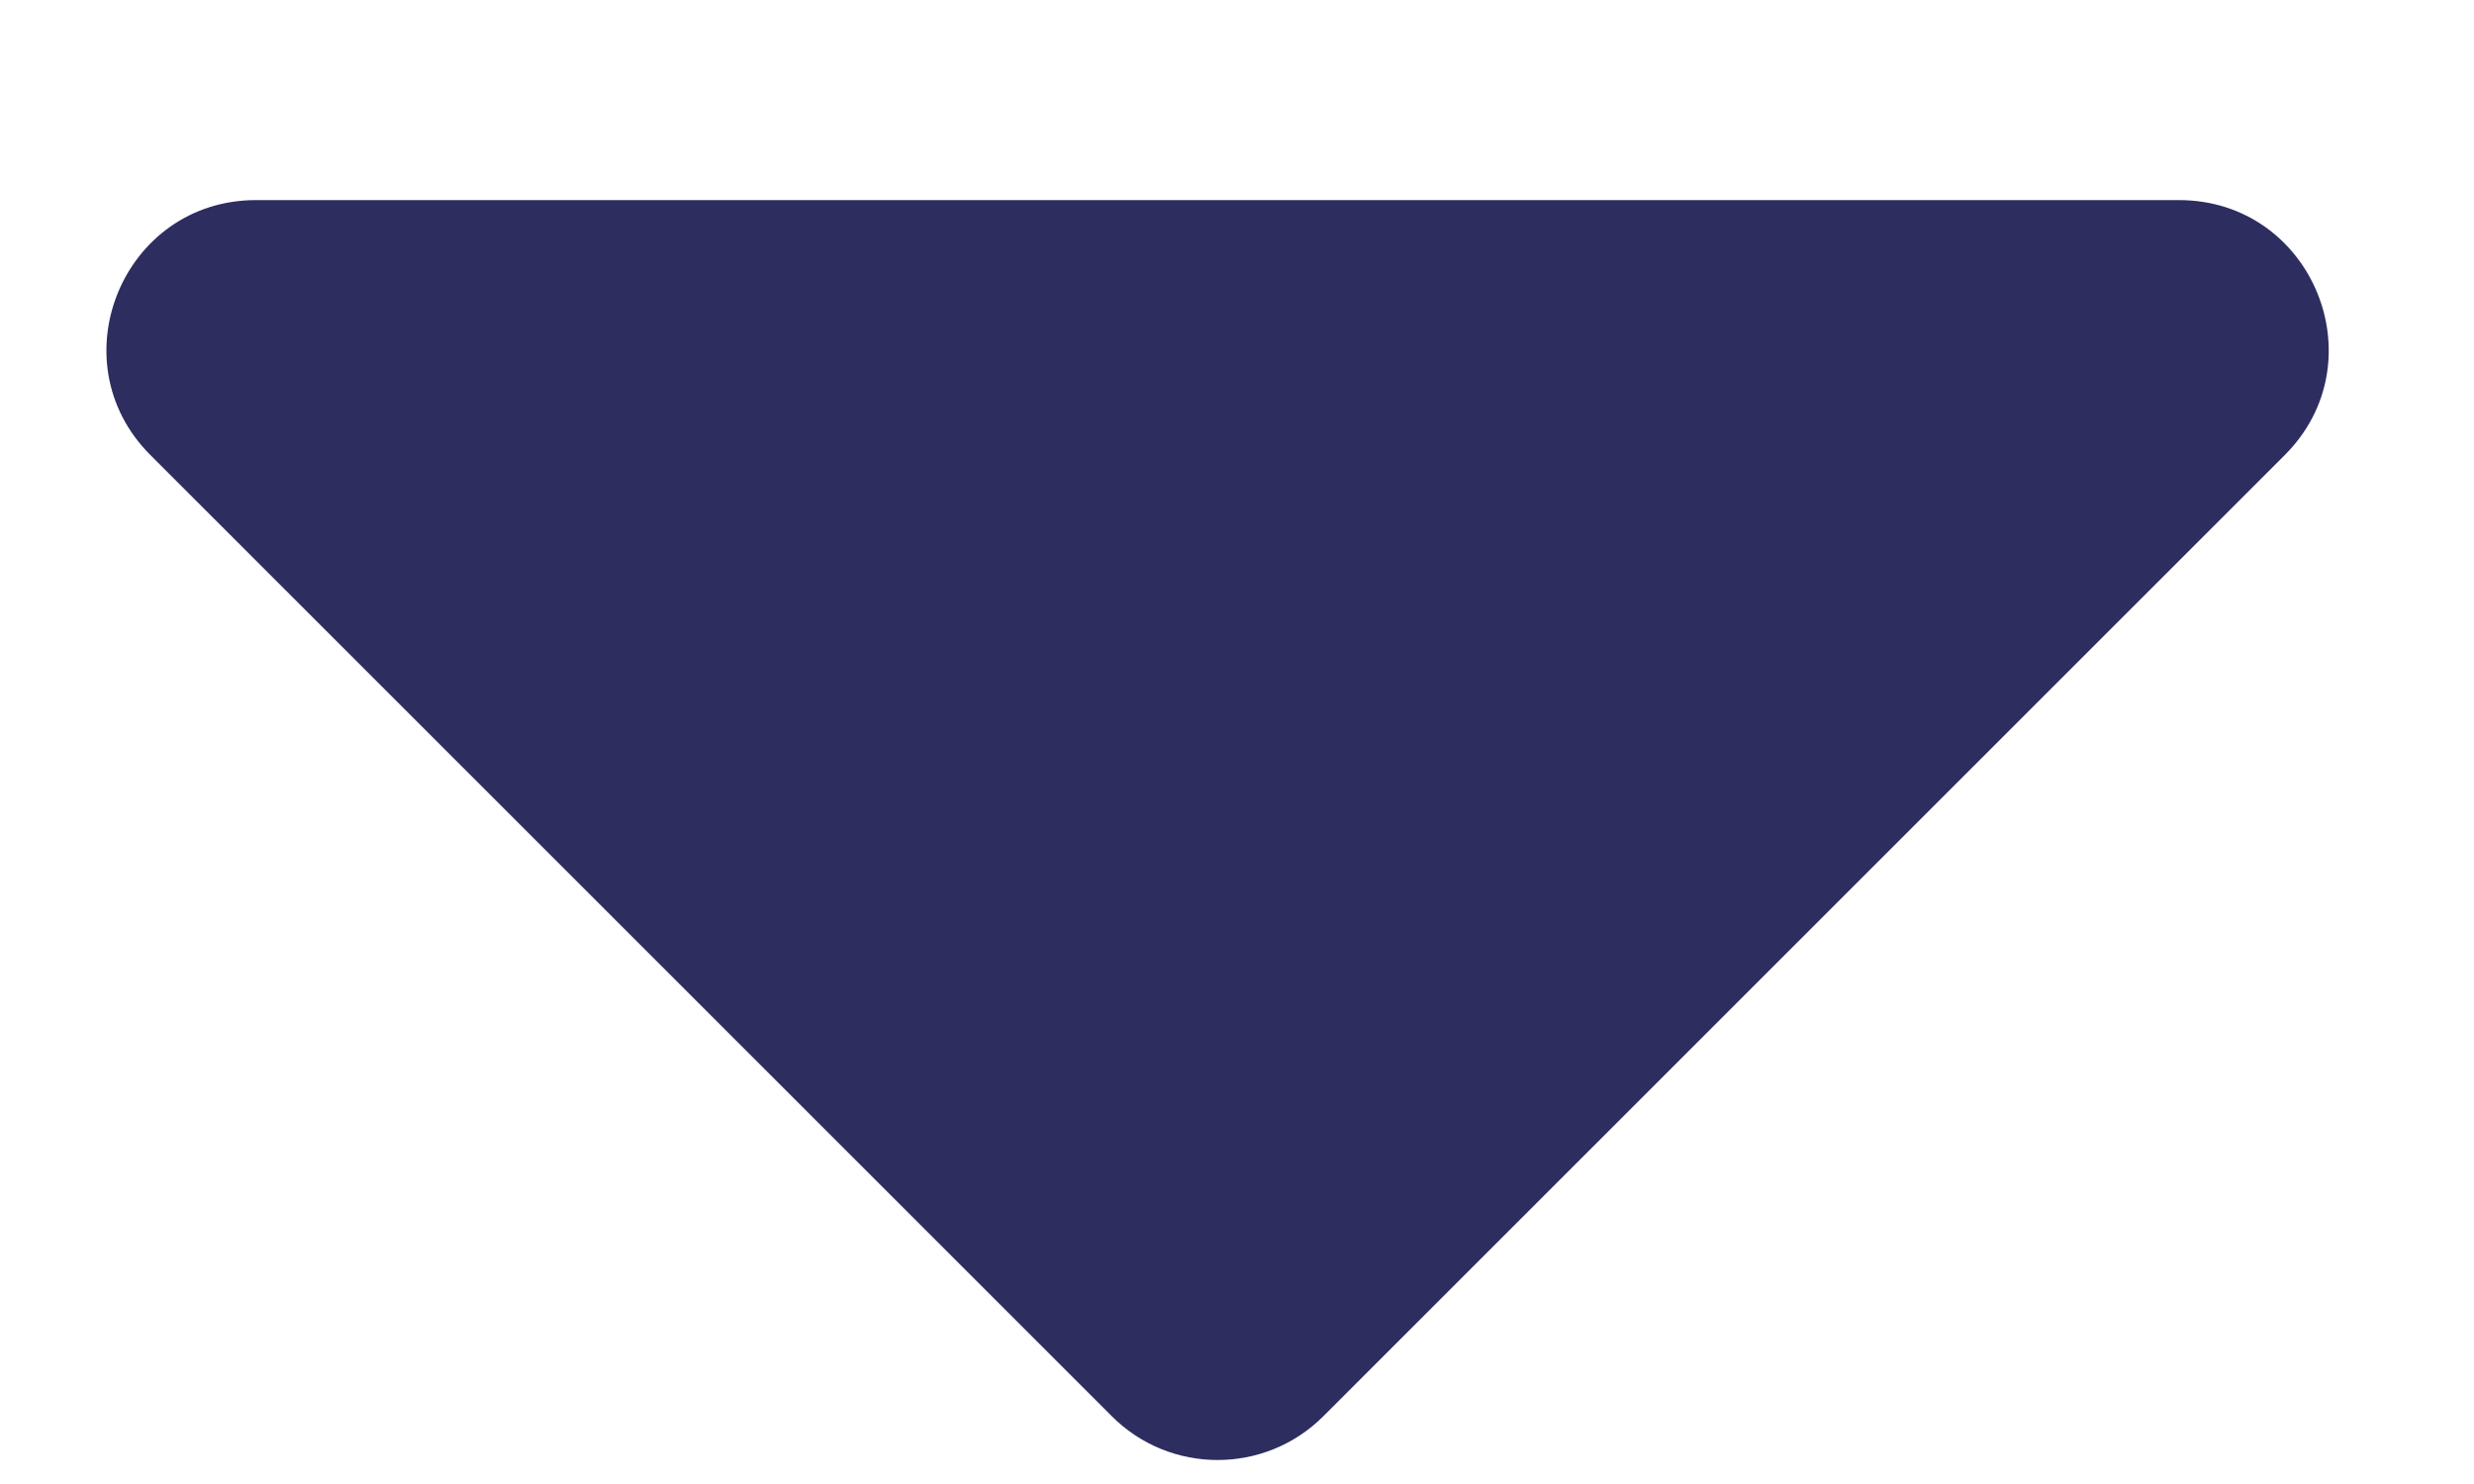 <svg width="10" height="6" viewBox="0 0 10 6" fill="none" xmlns="http://www.w3.org/2000/svg">
<path d="M0.608 1.84C0.228 1.46 0.497 0.809 1.035 0.809H8.807C9.346 0.809 9.615 1.46 9.235 1.84L5.349 5.726C5.113 5.962 4.73 5.962 4.494 5.726L0.608 1.84Z" fill="#2E2D60"/>
</svg>
